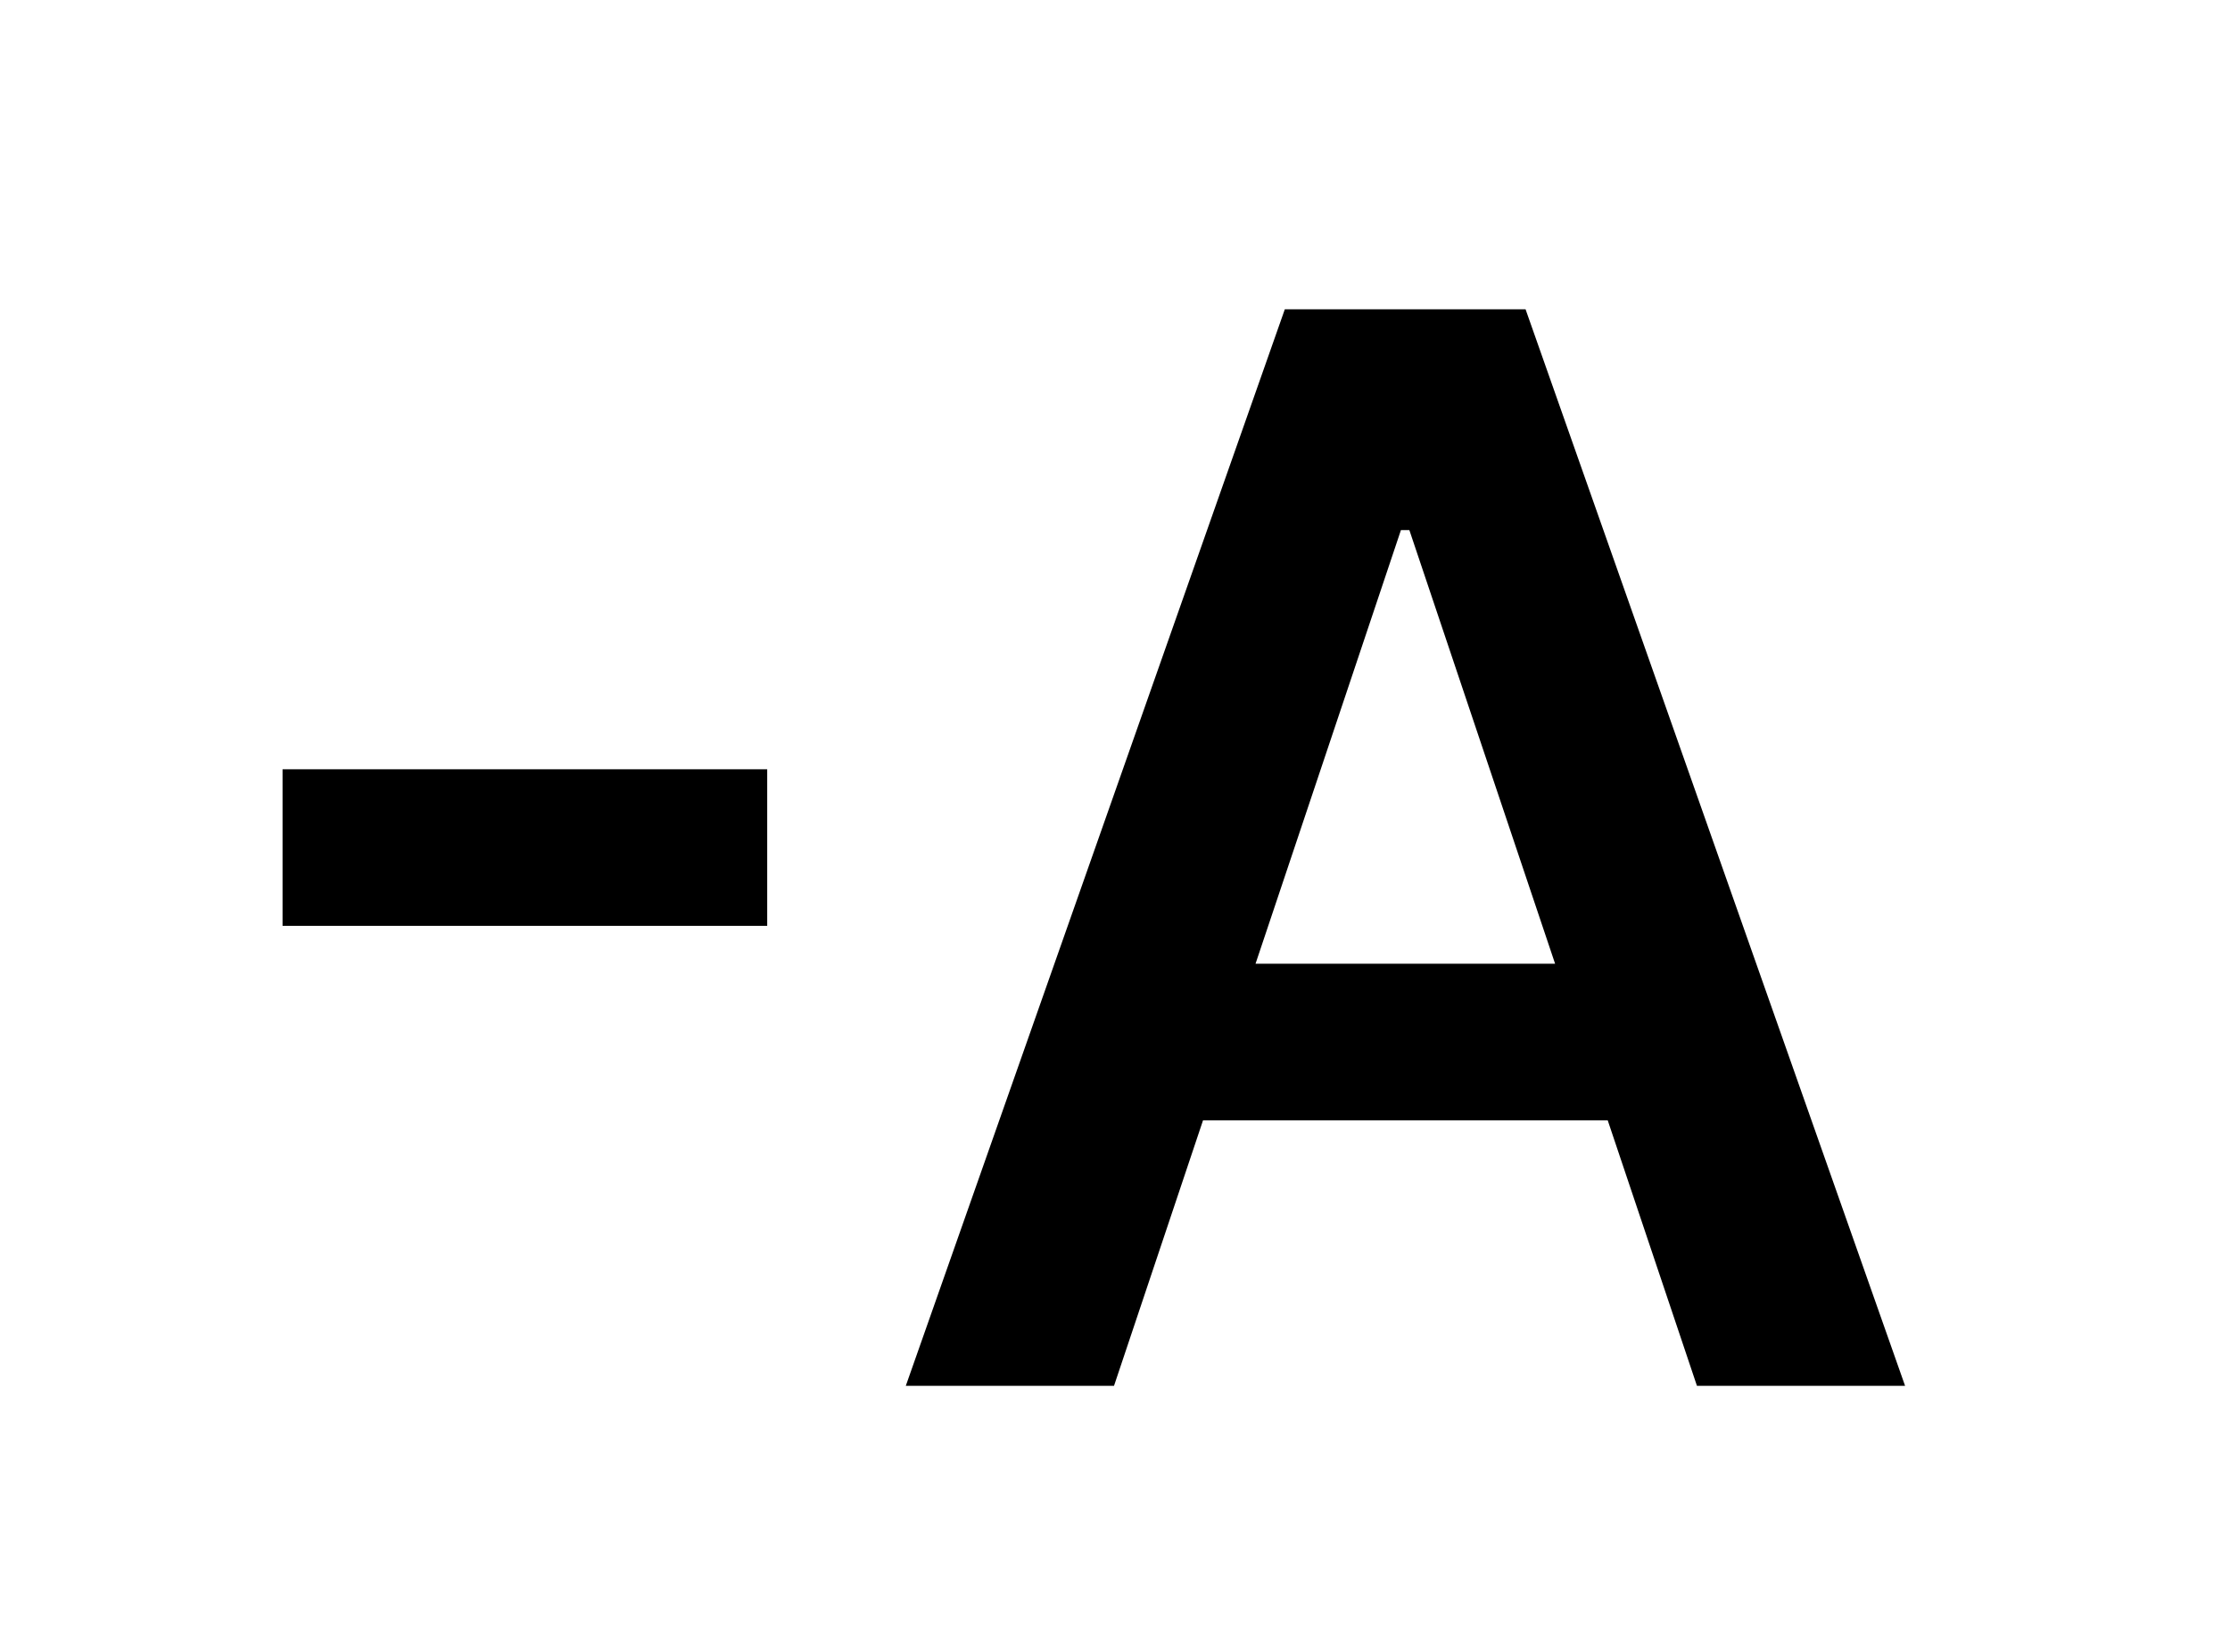 <svg width="27" height="20" viewBox="0 0 27 20" fill="none" xmlns="http://www.w3.org/2000/svg">
<g filter="url(#filter0_d_327_176)">
<path d="M9.289 8.535V10.431H3.421V8.535H9.289ZM13.488 16H10.967L15.556 2.966H18.471L23.066 16H20.546L17.064 5.639H16.962L13.488 16ZM13.57 10.889H20.444V12.786H13.57V10.889Z" fill="black"/>
</g>
<defs>
<filter id="filter0_d_327_176" x="0.305" y="0.627" width="25.878" height="19.269" filterUnits="userSpaceOnUse" color-interpolation-filters="sRGB">
<feFlood flood-opacity="0" result="BackgroundImageFix"/>
<feColorMatrix in="SourceAlpha" type="matrix" values="0 0 0 0 0 0 0 0 0 0 0 0 0 0 0 0 0 0 127 0" result="hardAlpha"/>
<feOffset dy="0.779"/>
<feGaussianBlur stdDeviation="1.558"/>
<feComposite in2="hardAlpha" operator="out"/>
<feColorMatrix type="matrix" values="0 0 0 0 0 0 0 0 0 0 0 0 0 0 0 0 0 0 0.25 0"/>
<feBlend mode="normal" in2="BackgroundImageFix" result="effect1_dropShadow_327_176"/>
<feBlend mode="normal" in="SourceGraphic" in2="effect1_dropShadow_327_176" result="shape"/>
</filter>
</defs>
</svg>
